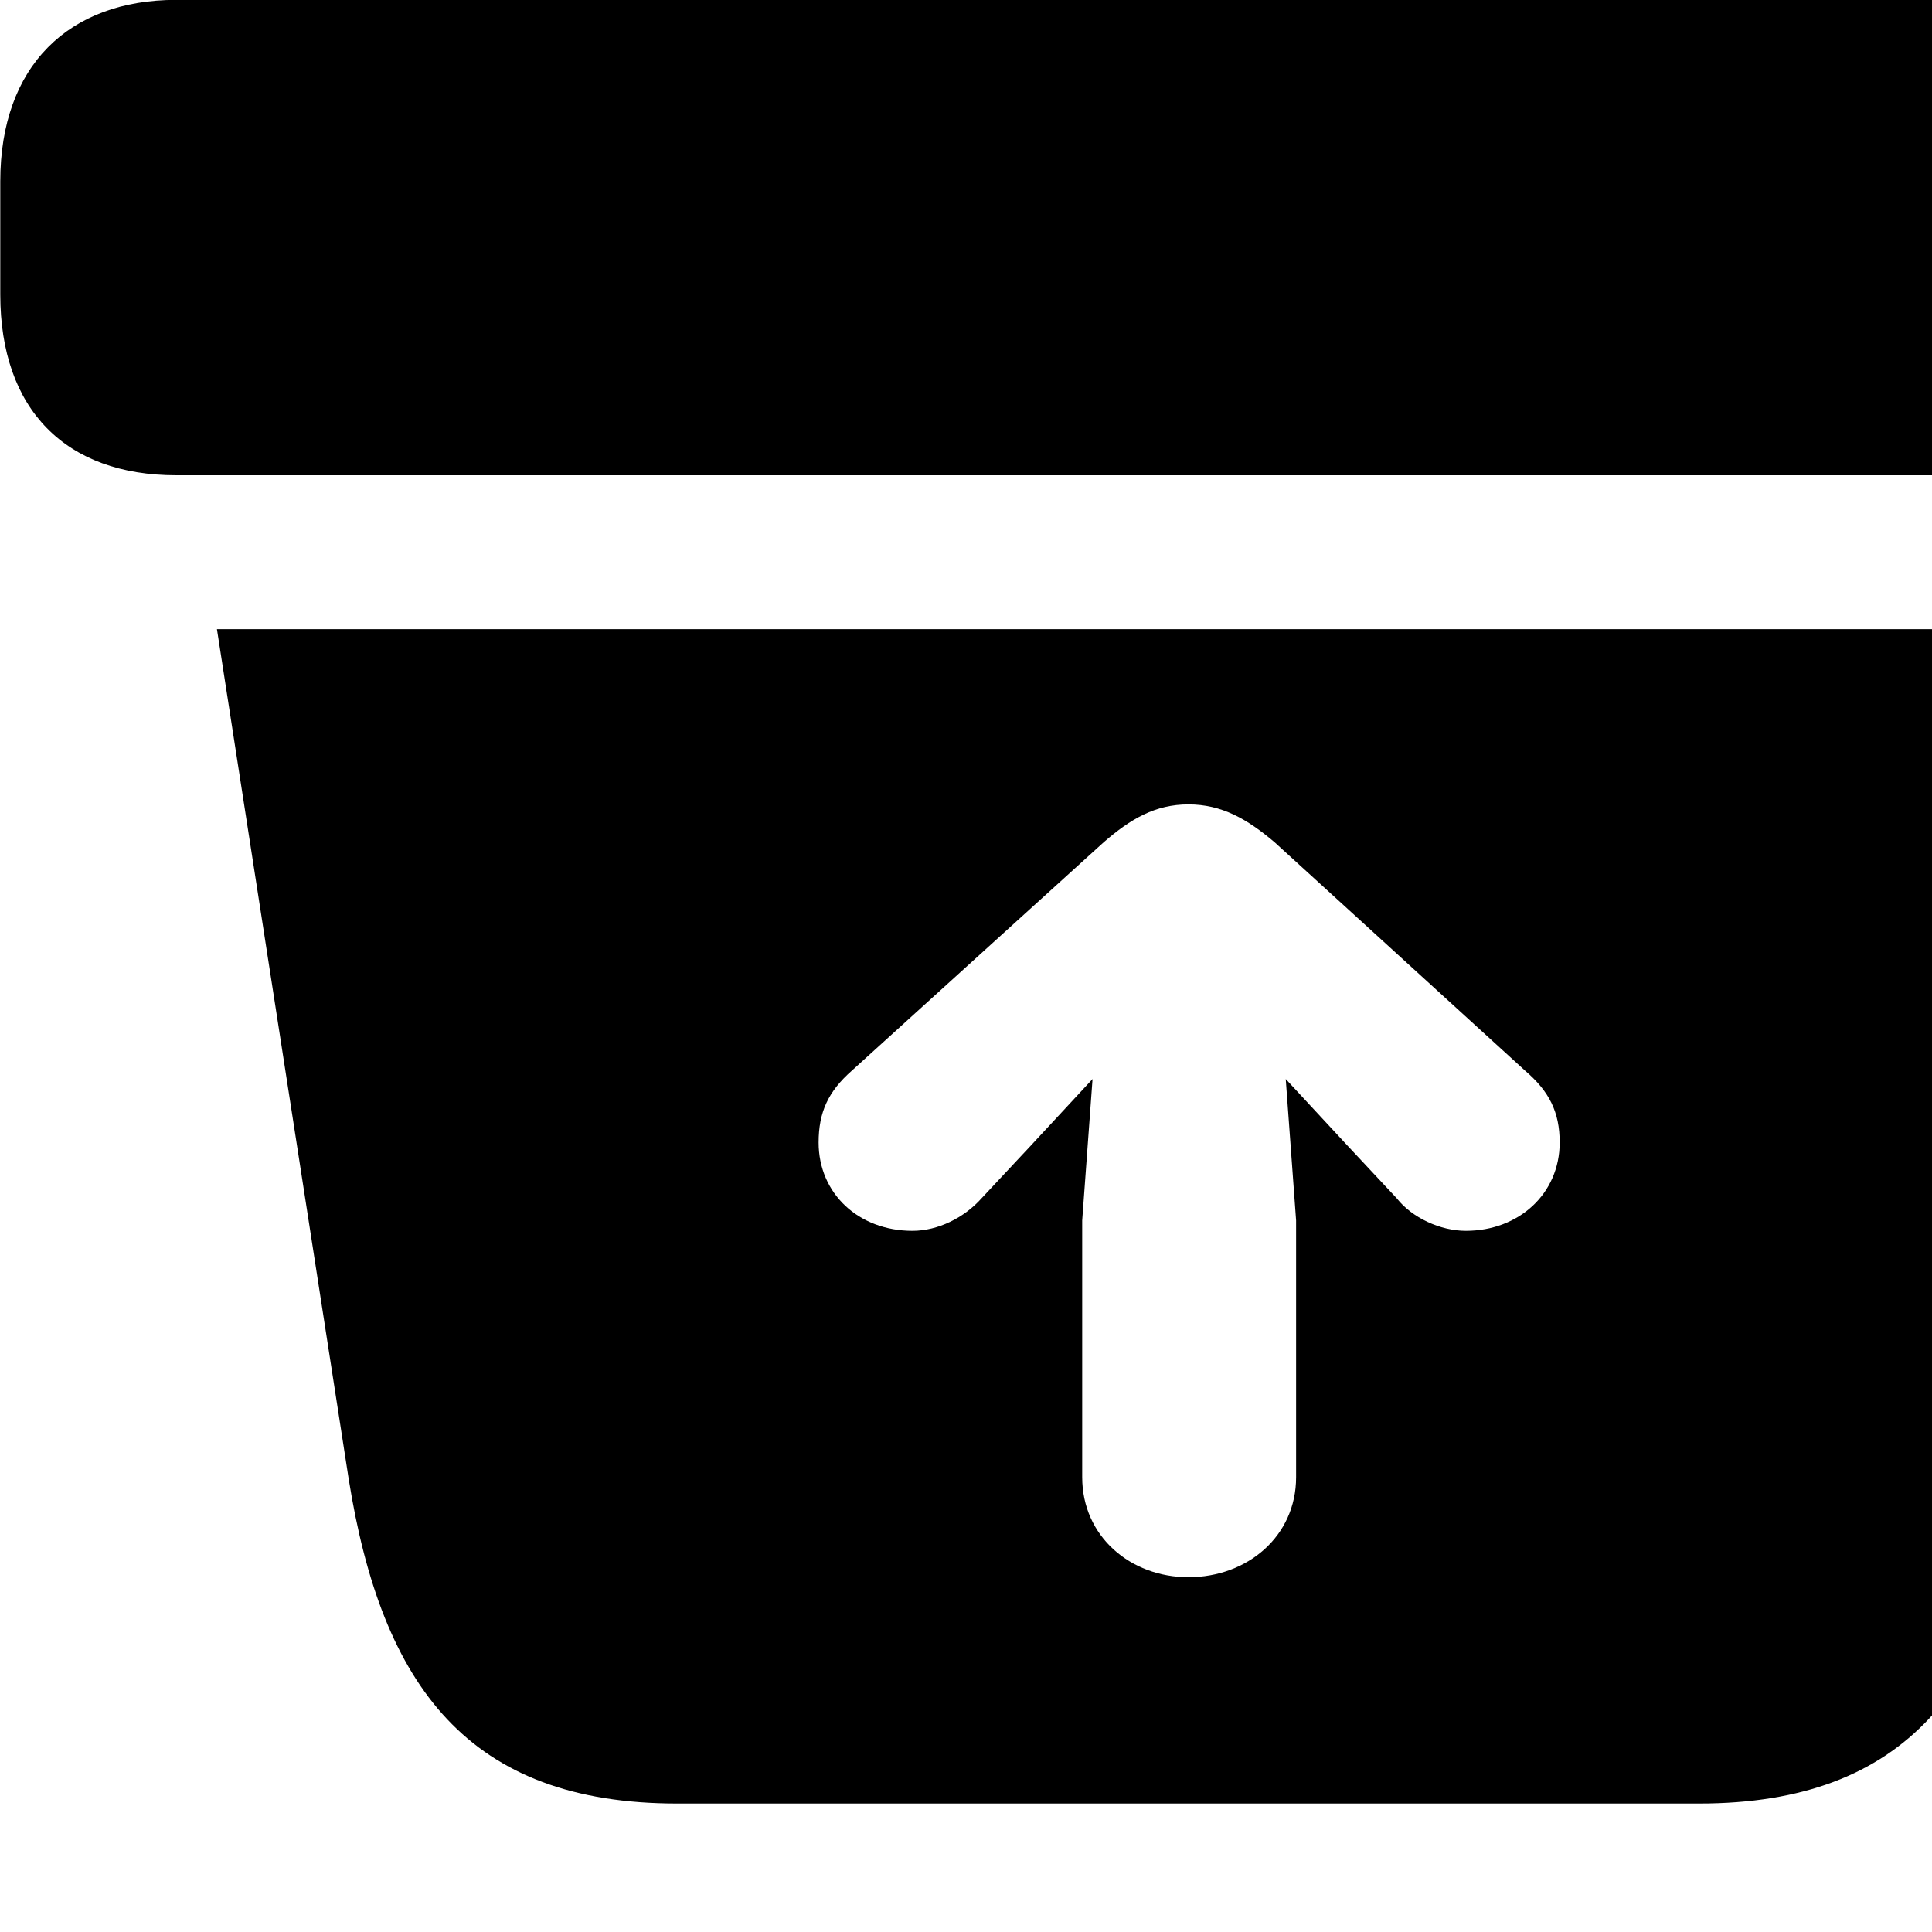 <svg xmlns="http://www.w3.org/2000/svg" viewBox="0 0 28 28" width="28" height="28">
  <path d="M2.554 6.888H31.894C33.494 6.888 34.444 5.938 34.444 4.268V2.628C34.444 0.958 33.494 -0.002 31.894 -0.002H2.554C0.994 -0.002 0.004 0.958 0.004 2.628V4.268C0.004 5.938 0.954 6.888 2.554 6.888ZM9.814 26.138H24.624C27.644 26.138 28.904 24.428 29.384 21.438L31.294 9.118H3.144L5.054 21.438C5.534 24.448 6.794 26.138 9.814 26.138ZM18.784 21.408C18.784 22.268 18.074 22.858 17.224 22.858C16.384 22.858 15.684 22.268 15.684 21.408V17.688L15.834 15.638L14.944 16.598L14.224 17.368C13.974 17.648 13.594 17.838 13.224 17.838C12.444 17.838 11.864 17.298 11.864 16.558C11.864 16.118 12.004 15.818 12.344 15.518L15.994 12.208C16.384 11.868 16.744 11.658 17.224 11.658C17.704 11.658 18.074 11.868 18.474 12.208L22.104 15.518C22.454 15.818 22.604 16.118 22.604 16.558C22.604 17.298 22.014 17.838 21.244 17.838C20.874 17.838 20.464 17.648 20.244 17.368L19.524 16.598L18.634 15.638L18.784 17.688Z" />
</svg>